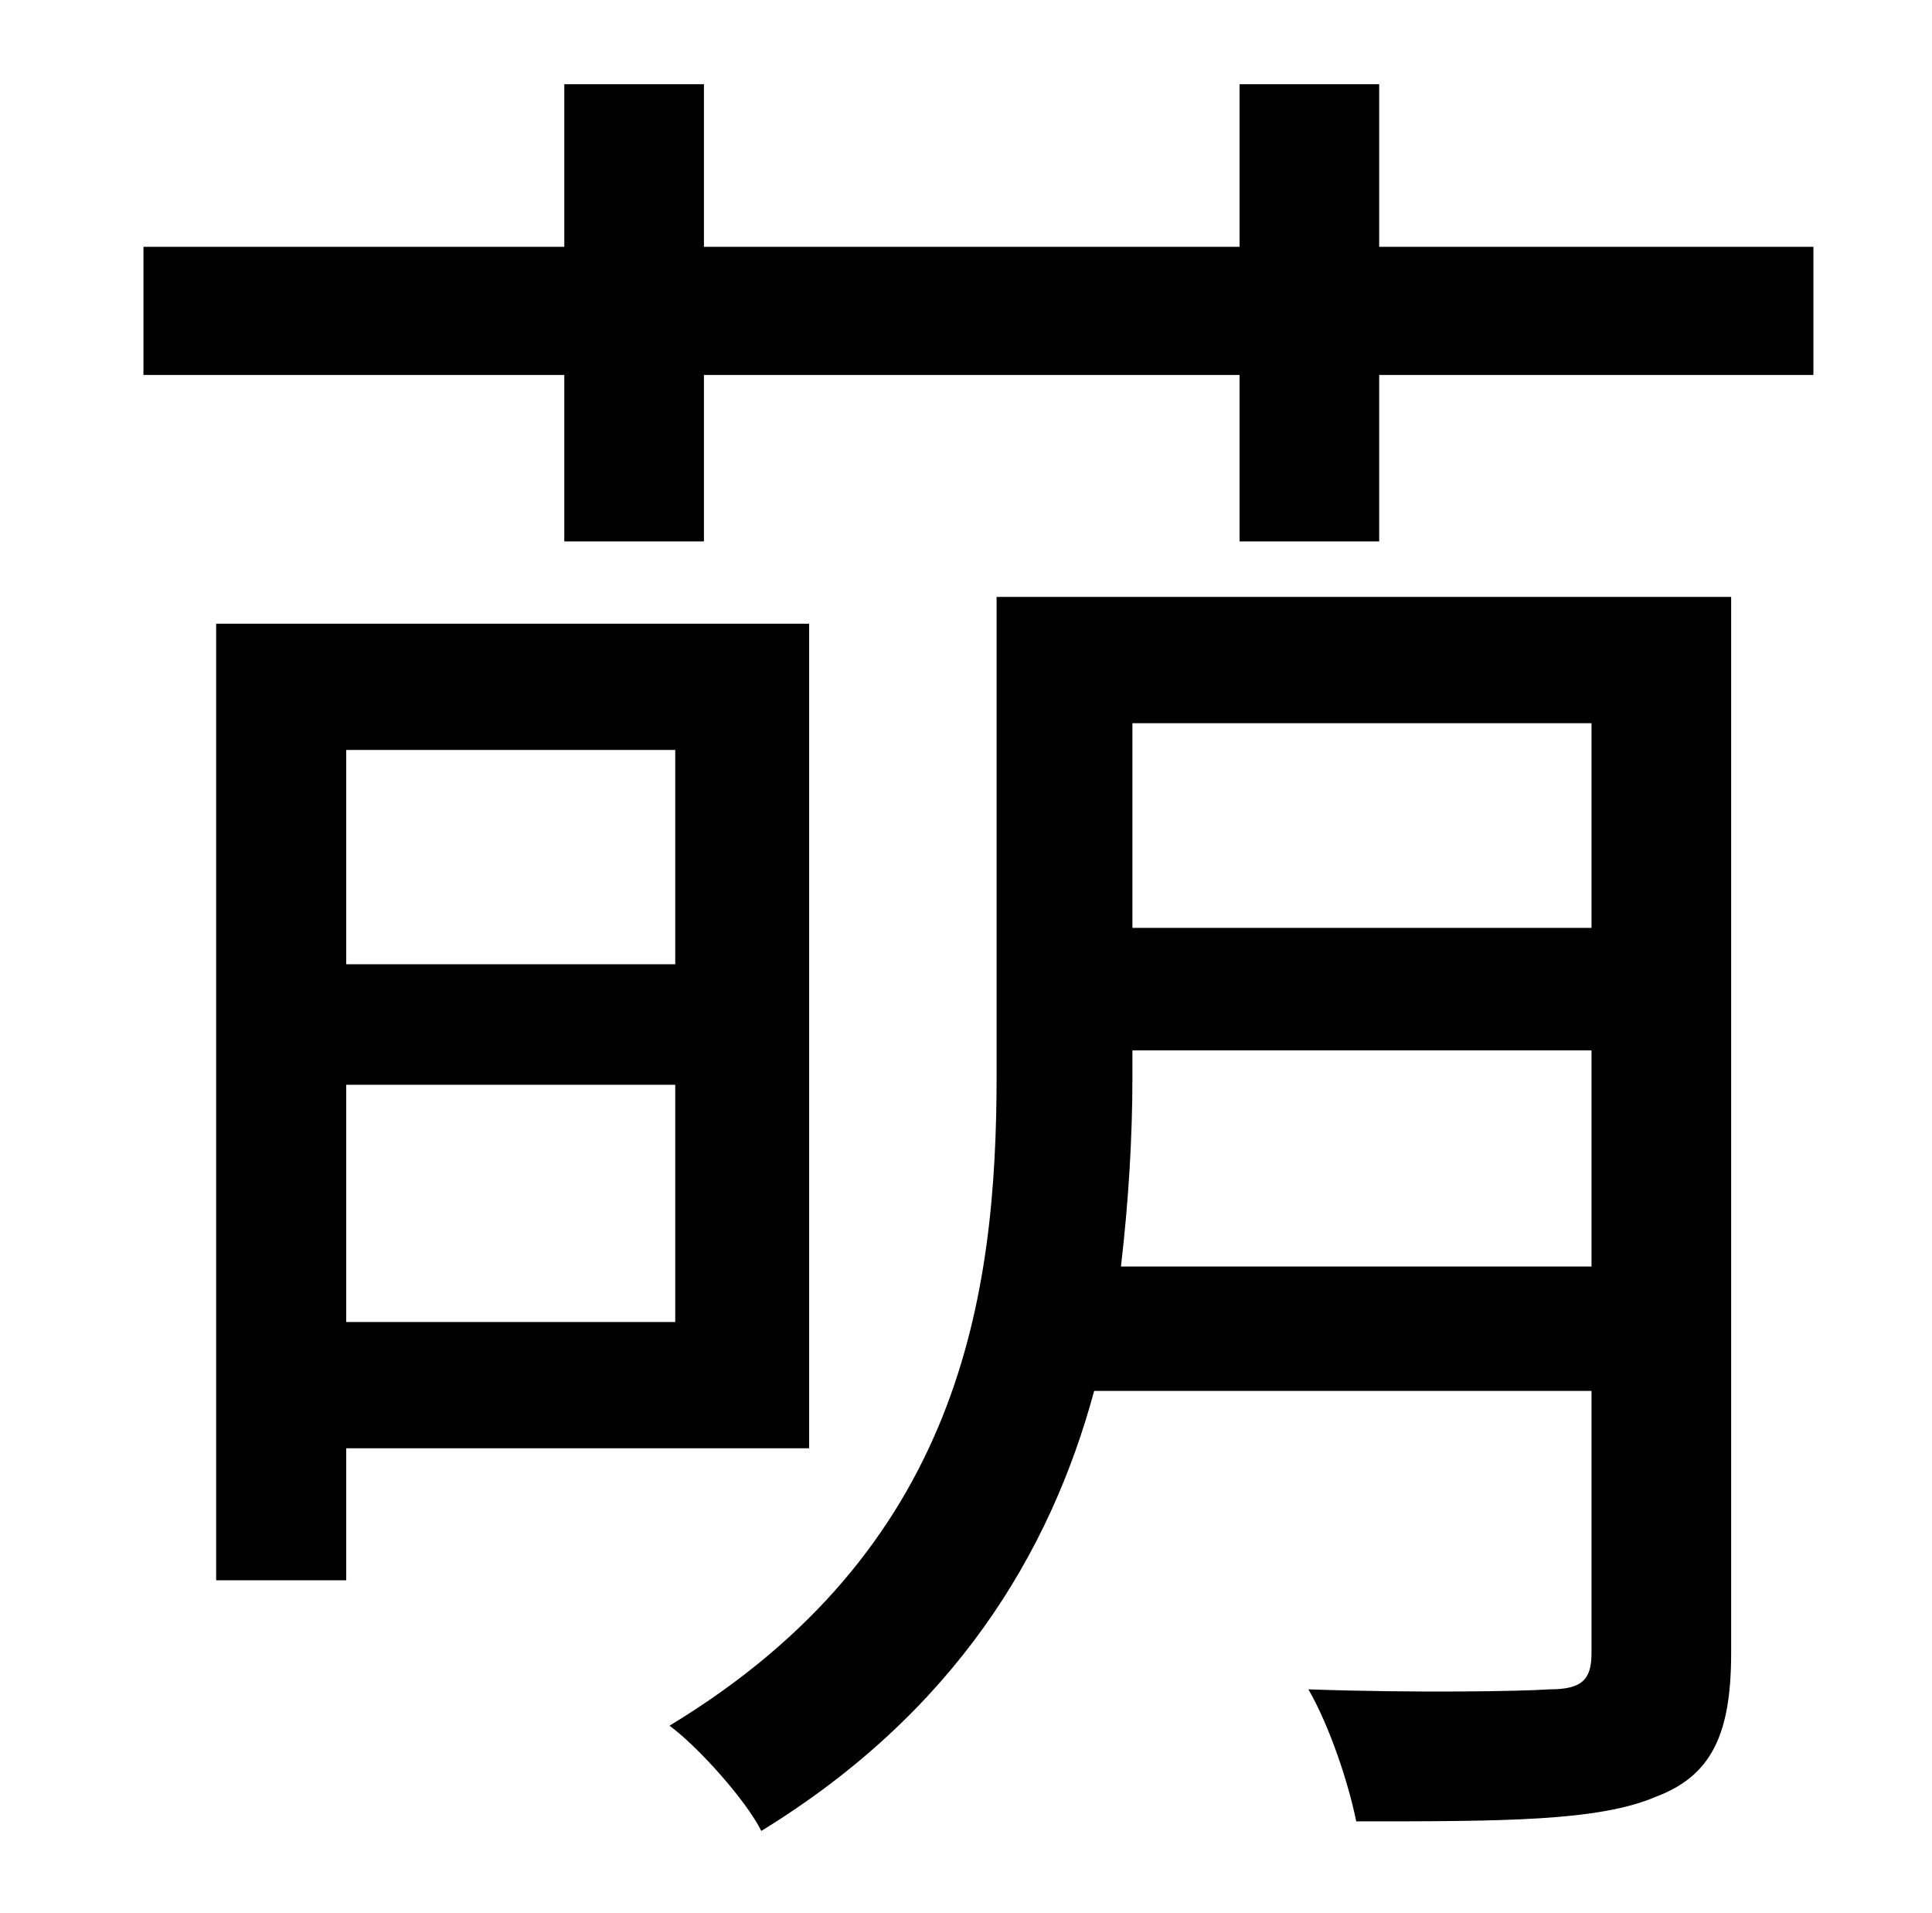 <?xml version="1.0" standalone="no"?>
<!DOCTYPE svg PUBLIC "-//W3C//DTD SVG 1.1//EN" "http://www.w3.org/Graphics/SVG/1.1/DTD/svg11.dtd" >
<svg xmlns="http://www.w3.org/2000/svg" xmlns:xlink="http://www.w3.org/1999/xlink" version="1.1" viewBox="-10 0 1010 1000">
   <path fill="currentColor"
d="M343 392h-172v112h172v-112zM171 691h172v-124h-172v124zM413 757h-242v69h-68v-500h310v431zM576 662h246v-113h-240v14c0 31 -2 65 -6 99zM822 378h-240v107h240v-107zM895 312v552c0 42 -10 64 -39 75c-30 13 -80 13 -157 13c-4 -20 -14 -50 -25 -69c57 2 112 1 126 0
c17 0 22 -5 22 -19v-137h-260c-23 85 -73 168 -174 230c-8 -16 -33 -44 -48 -55c152 -92 171 -224 171 -340v-250h384zM711 129h227v67h-227v87h-73v-87h-280v87h-73v-87h-220v-67h220v-85h73v85h280v-85h73v85z" />
</svg>
